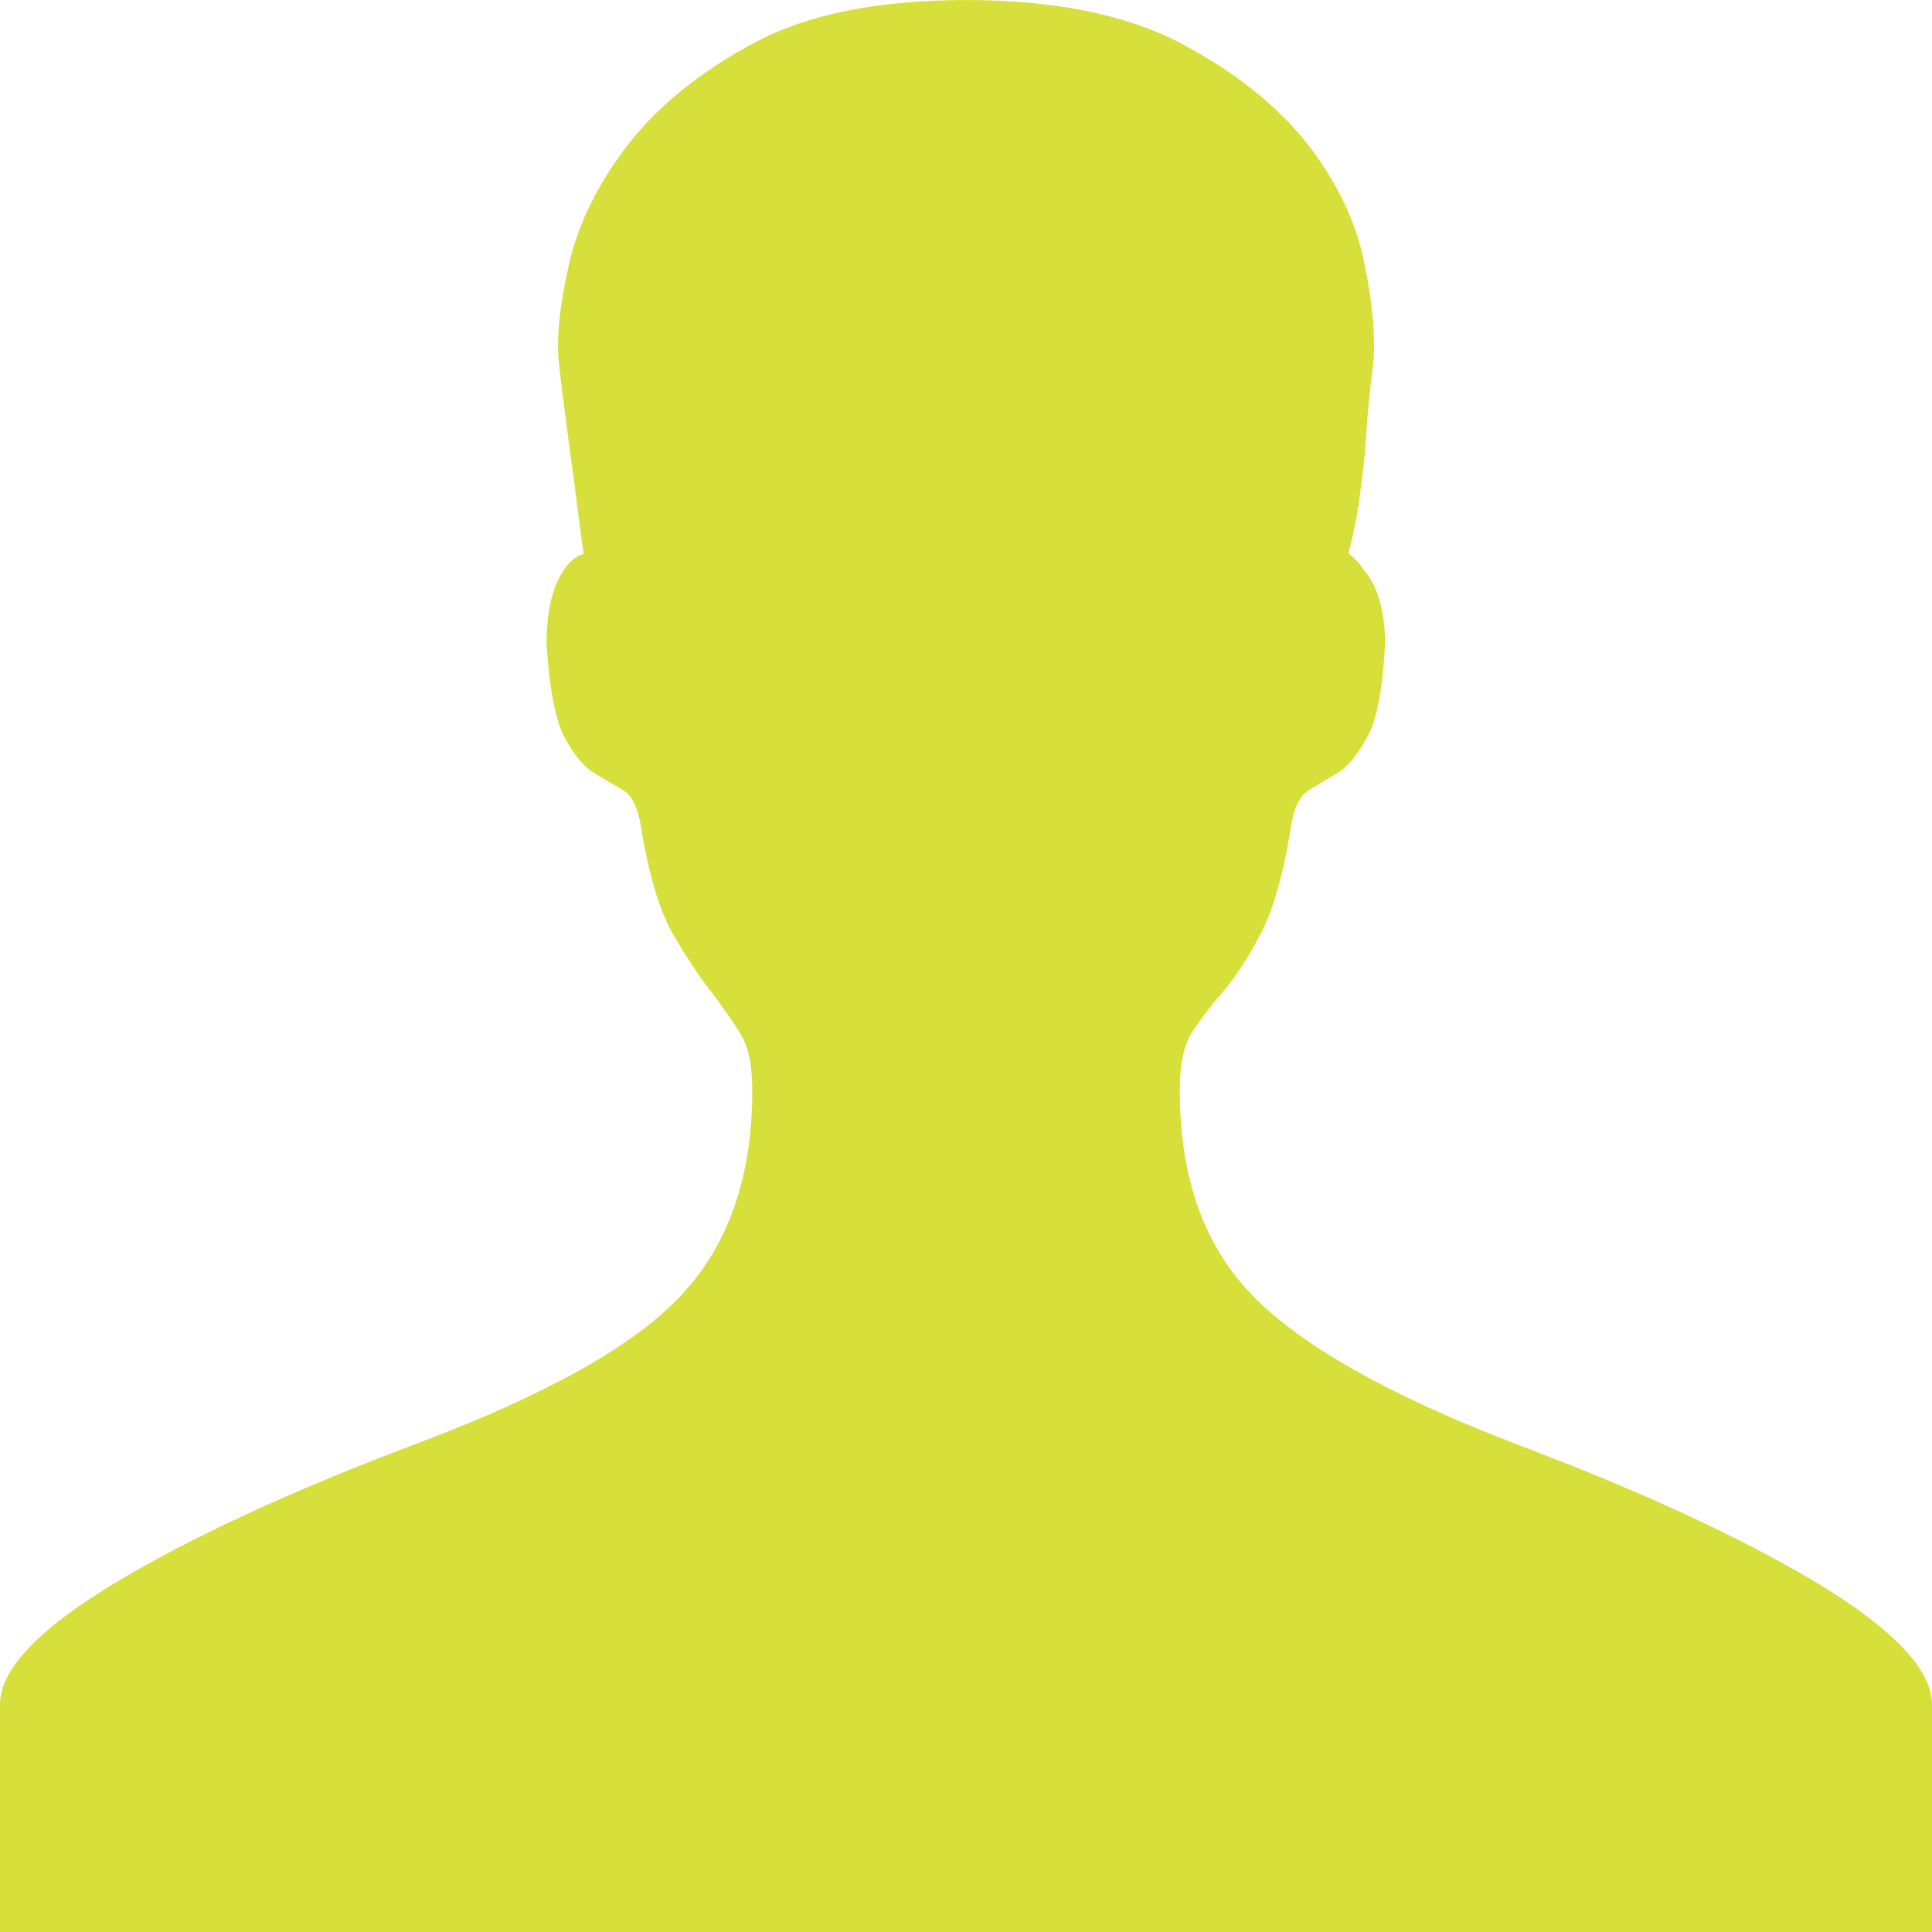 <?xml version="1.0" encoding="utf-8"?>
<!-- Generator: Adobe Illustrator 16.0.0, SVG Export Plug-In . SVG Version: 6.00 Build 0)  -->
<!DOCTYPE svg PUBLIC "-//W3C//DTD SVG 1.1//EN" "http://www.w3.org/Graphics/SVG/1.1/DTD/svg11.dtd">
<svg version="1.1" id="Layer_1" xmlns="http://www.w3.org/2000/svg" xmlns:xlink="http://www.w3.org/1999/xlink" x="0px" y="0px"
	 width="40px" height="40px" viewBox="-40 -20 40 40" enable-background="new -40 -20 40 40" xml:space="preserve">
<g>
	<path fill="#D7DF3A" d="M-8.685,9.869c2.669,1.004,4.779,1.986,6.347,2.929C-0.778,13.75,0,14.579,0,15.29V20h-19.999H-40v-4.71
		c0-0.71,0.769-1.54,2.338-2.491c1.558-0.943,3.667-1.925,6.337-2.929c2.671-1.009,4.489-2.03,5.444-3.07
		c0.966-1.037,1.456-2.443,1.456-4.222c0-0.532-0.083-0.933-0.26-1.198c-0.166-0.267-0.363-0.547-0.592-0.848
		c-0.229-0.293-0.487-0.678-0.769-1.156c-0.281-0.471-0.51-1.21-0.676-2.219c-0.062-0.417-0.186-0.683-0.385-0.803
		C-27.314-3.766-27.511-3.881-27.708-4s-0.395-0.358-0.593-0.711c-0.197-0.357-0.322-1.009-0.384-1.958
		c0-0.651,0.114-1.156,0.343-1.508c0.113-0.18,0.249-0.298,0.426-0.358c-0.062-0.412-0.113-0.857-0.177-1.335
		c-0.052-0.411-0.113-0.824-0.166-1.243c-0.052-0.412-0.114-0.855-0.166-1.333c-0.063-0.531,0.01-1.227,0.207-2.089
		c0.197-0.857,0.612-1.688,1.236-2.491c0.624-0.798,1.487-1.492,2.598-2.089c1.102-0.59,2.566-0.884,4.385-0.884
		c1.807,0,3.283,0.293,4.426,0.884c1.132,0.597,2.005,1.291,2.638,2.089c0.624,0.803,1.018,1.634,1.186,2.491
		c0.177,0.862,0.227,1.558,0.177,2.089c-0.063,0.478-0.104,0.921-0.136,1.333c-0.021,0.419-0.062,0.833-0.123,1.243
		c-0.052,0.478-0.147,0.923-0.251,1.335c0.104,0.06,0.218,0.178,0.333,0.358c0.113,0.12,0.218,0.308,0.301,0.575
		c0.082,0.266,0.125,0.581,0.125,0.933c-0.052,0.95-0.177,1.601-0.385,1.958C-11.906-4.357-12.104-4.118-12.301-4
		c-0.197,0.119-0.395,0.234-0.592,0.353c-0.197,0.121-0.333,0.386-0.385,0.803c-0.166,1.009-0.383,1.748-0.644,2.219
		c-0.25,0.478-0.508,0.862-0.758,1.156c-0.261,0.3-0.469,0.581-0.646,0.848c-0.166,0.265-0.248,0.666-0.248,1.198
		c0,1.779,0.488,3.186,1.485,4.222C-13.09,7.839-11.294,8.86-8.685,9.869"/>
</g>
</svg>
